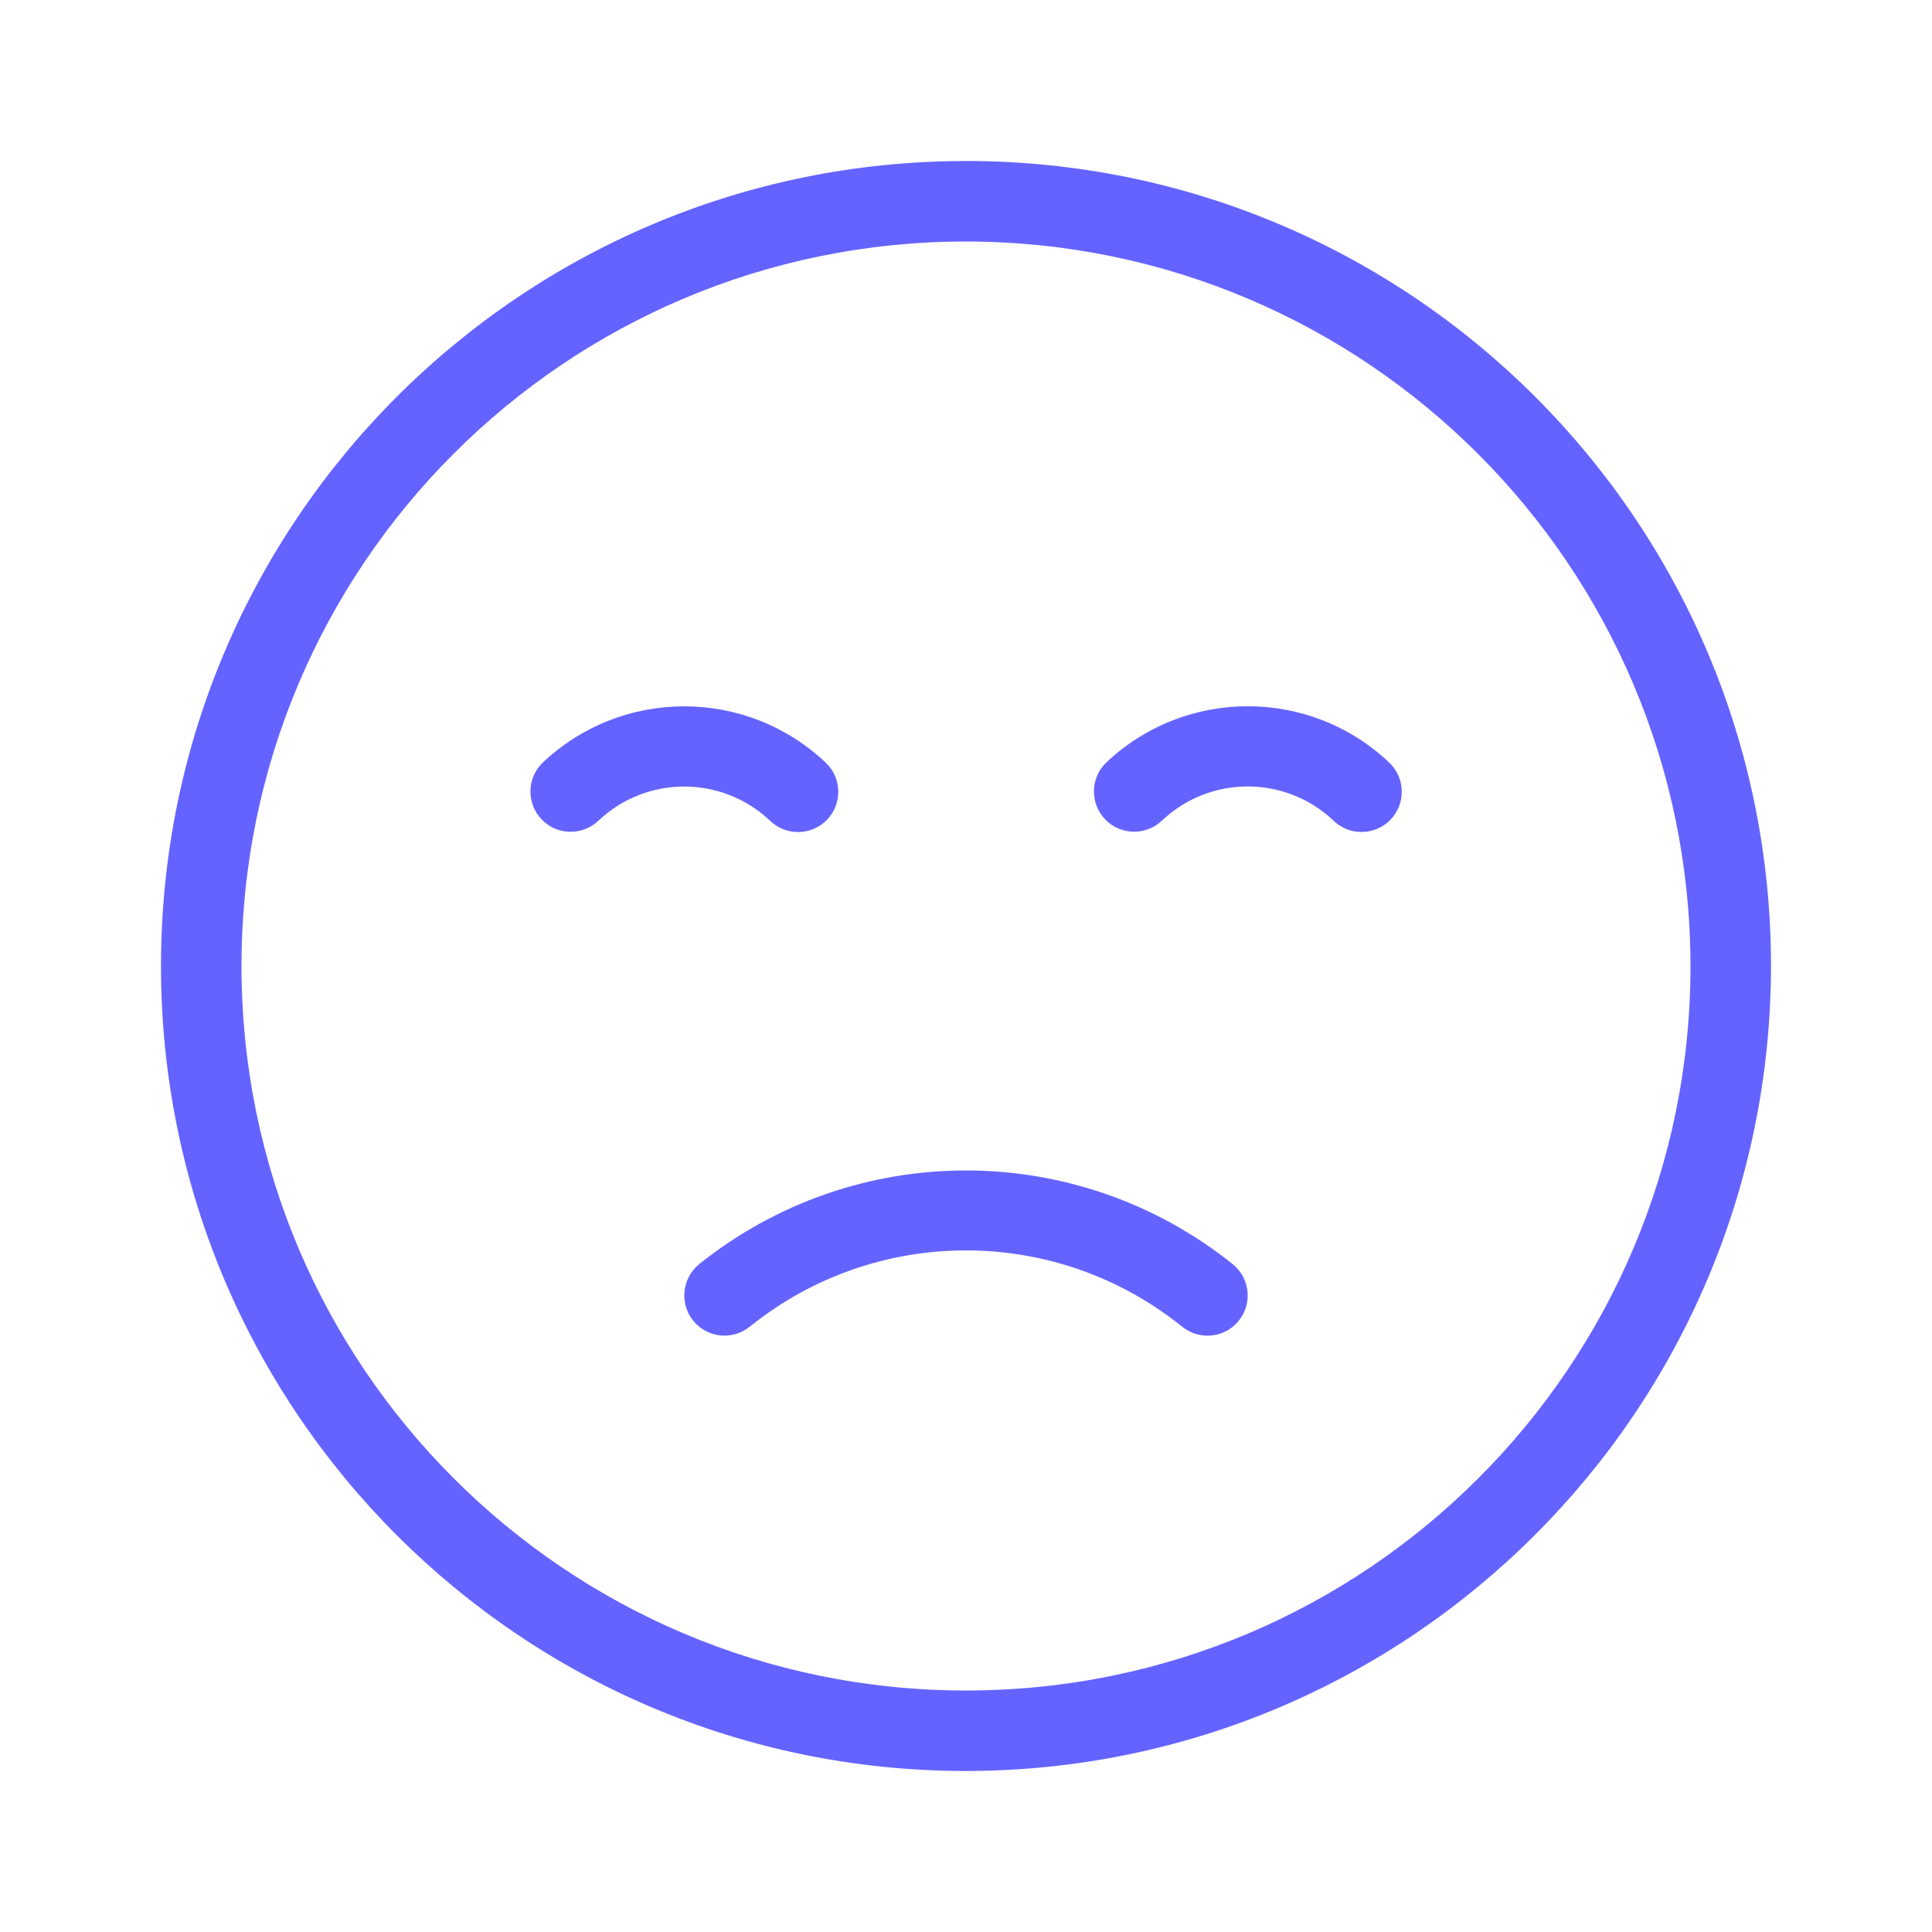 <svg xmlns="http://www.w3.org/2000/svg" enable-background="new 0 0 24 24" viewBox="0 0 24 24"><path fill="#6563ff" d="M8.679,15.709c-0.211,0.177-0.239,0.493-0.062,0.704s0.493,0.239,0.704,0.062c1.565-1.256,3.792-1.256,5.357,0C14.769,16.55,14.882,16.592,15,16.592c0.148-0,0.288-0.065,0.382-0.178c0.178-0.211,0.15-0.527-0.061-0.704C13.381,14.15,10.619,14.15,8.679,15.709z M9.914,10.336v0c0.133-0,0.26-0.053,0.353-0.146c0.195-0.195,0.195-0.512,0-0.707c-0.989-0.945-2.546-0.945-3.535,0c-0.19,0.194-0.19,0.505,0,0.7c0.193,0.197,0.51,0.2,0.707,0.007c0.597-0.559,1.524-0.559,2.121,0C9.654,10.283,9.781,10.336,9.914,10.336z M12,2C6.477,2,2,6.477,2,12s4.477,10,10,10c5.52-0.006,9.994-4.48,10-10C22,6.477,17.523,2,12,2z M12,21c-4.971,0-9-4.029-9-9s4.029-9,9-9c4.968,0.005,8.995,4.032,9,9C21,16.971,16.971,21,12,21z M13.732,9.482c-0.19,0.194-0.19,0.505,0,0.7c0.193,0.197,0.51,0.2,0.707,0.007c0.597-0.559,1.524-0.559,2.121,0c0.094,0.094,0.221,0.147,0.354,0.146l0,0c0.133-0,0.26-0.053,0.353-0.146c0.195-0.195,0.195-0.512,0-0.707C16.279,8.537,14.721,8.537,13.732,9.482z"/></svg>